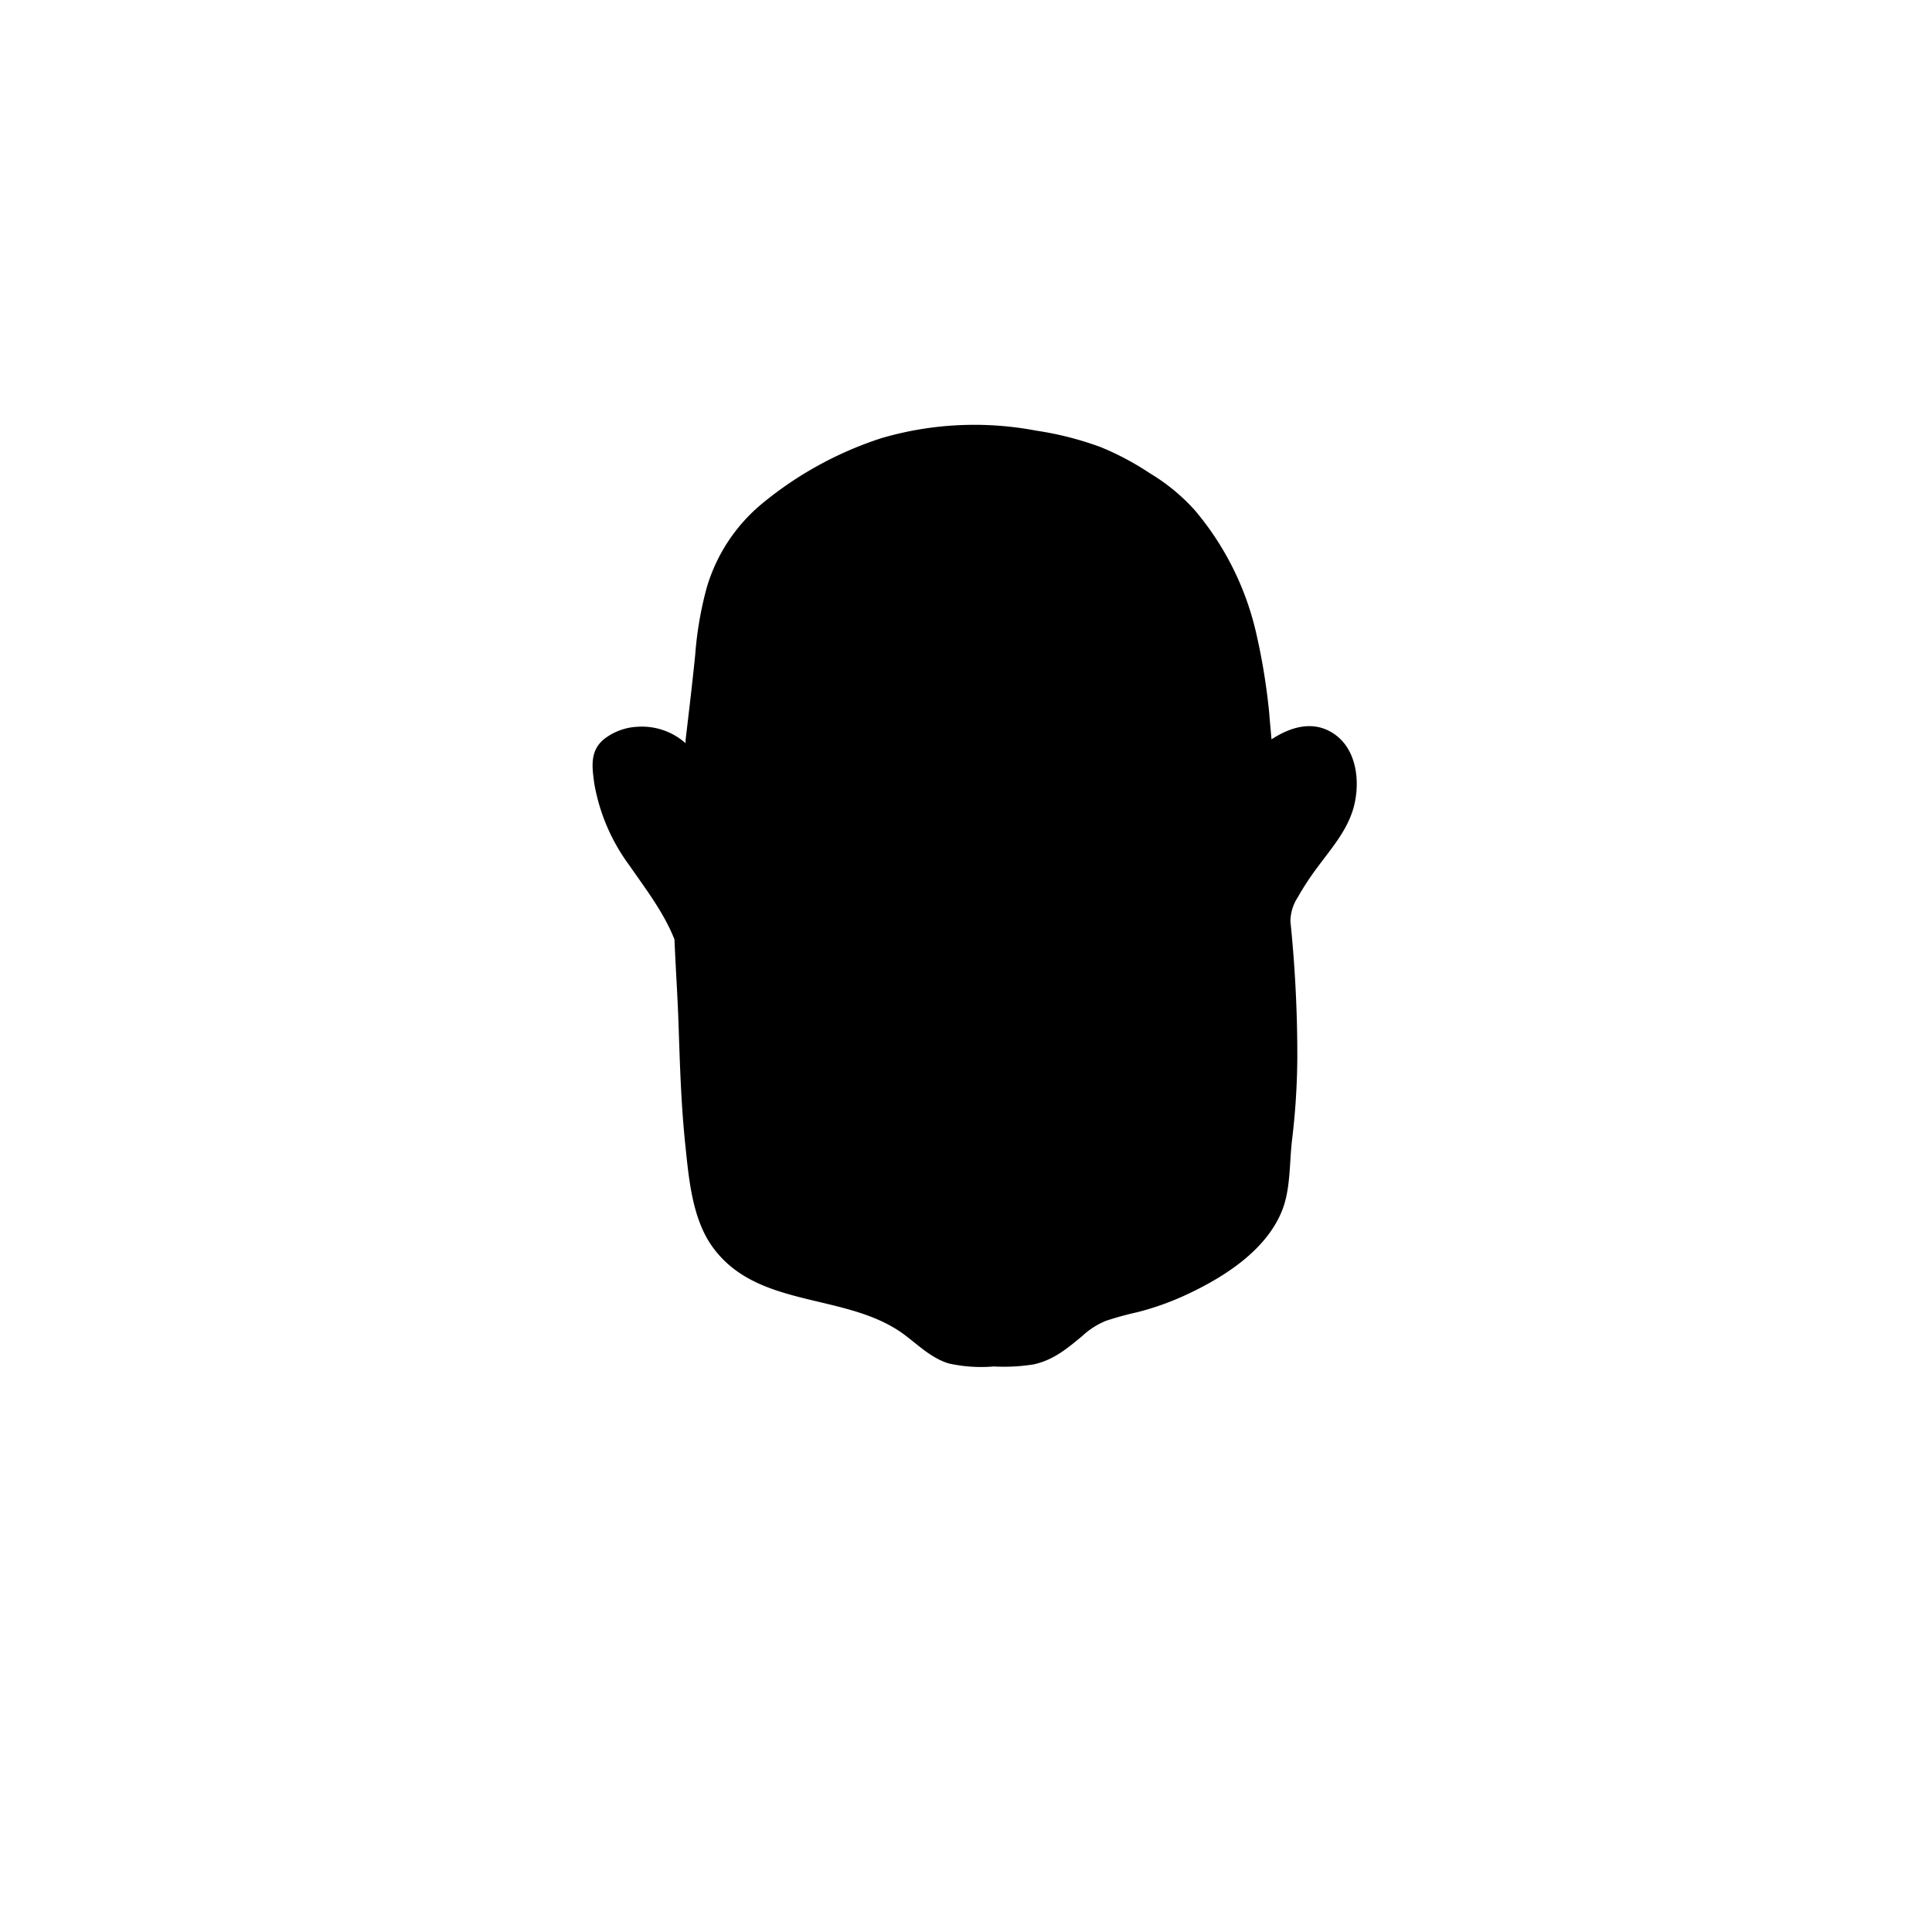 <svg xmlns="http://www.w3.org/2000/svg" viewBox="0 0 235 235"><g id="face-8"><g class="c-skin"><path d="M163,92.64a4.17,4.17,0,0,0-5.72-2.48,20.6,20.6,0,0,0-3.91,2.65q-.26-2.62-.45-5.19c-.52-7-.69-4.7-1.47-9.45-1-6.06-5.85-14.91-10.17-17.84-5.07-3.43-7.77-5.18-15.71-6.53s-16.18-1-24.76,3.86c-9.14,5.13-13.56,9.1-14.71,21-.48,4.93-1,9.28-1.52,13.43-3-1.79-7.77-2.73-9.9-1.36a2.62,2.62,0,0,0-1.14,1.3,3.18,3.18,0,0,0-.08,1.27,19.56,19.56,0,0,0,1.1,5.46c2,5.09,6.9,9.94,8.84,15.08,0,1.41.12,2.84.24,4.34.54,7.14.19,25.38,3.48,31.42,4.47,8.19,16.88,6.47,23,10.93,4.47,3.28,4.43,4.27,9.64,4.13,0,0,4.67-.05,5-.1,4.13-.77,4.38-2.44,7.88-4.75,1.32-.87,4.76-1.54,6.29-2h0c6-1.7,15.47-6.91,16.1-13.16.2-1.91.34-3.91.61-6,1.1-8.5.66-17.59-.19-26.68h0c-.35-3,4.41-8.4,6.13-10.87S164.15,95.44,163,92.64Z" /></g><path id="stroke" d="M162.3,89.29c-2.52-1.74-5.31-.88-7.64.64-.09-1.08-.2-2.15-.28-3.22a76.76,76.76,0,0,0-1.62-9.86,35.31,35.31,0,0,0-7.38-14.73,23.62,23.62,0,0,0-5.51-4.55,33.76,33.76,0,0,0-6-3.19,39.29,39.29,0,0,0-7.84-2,40.26,40.26,0,0,0-18.77.9,44.15,44.15,0,0,0-14.59,8,20.91,20.91,0,0,0-6.71,10.21,43.46,43.46,0,0,0-1.4,8.18c-.35,3.46-.76,6.9-1.17,10.35,0,.13,0,.25,0,.38a8,8,0,0,0-5.83-2,7.16,7.16,0,0,0-4.12,1.53c-1.7,1.43-1.43,3.34-1.16,5.34a23.45,23.45,0,0,0,4.28,10c2,2.89,4.19,5.73,5.48,9,.14,3.39.37,6.77.49,10.16.17,5,.31,9.91.83,14.84.41,3.95.8,8.54,3,11.95,5.41,8.19,16.6,5.8,23.73,11.19,1.68,1.27,3.27,2.83,5.34,3.44a18.11,18.11,0,0,0,5.45.36,22.93,22.93,0,0,0,4.9-.26c2.41-.56,4-1.9,5.87-3.45a9.45,9.45,0,0,1,2.87-1.84,38.51,38.51,0,0,1,3.82-1.05,34,34,0,0,0,6.33-2.3c4.42-2.1,9.34-5.29,11.25-10,1.09-2.67.9-5.91,1.25-8.74a87.32,87.32,0,0,0,.63-10,159.84,159.84,0,0,0-.84-16.51,5.46,5.46,0,0,1,.89-2.91,33.33,33.33,0,0,1,2.38-3.63c1.65-2.25,3.51-4.33,4.35-7.06C165.49,95.4,165.15,91.25,162.3,89.29ZM76.24,98.84a15,15,0,0,1-1.14-4.45c-.08-.65-.34-1.61.11-2.15a3.22,3.22,0,0,1,1.51-.75,5,5,0,0,1,5.47,2.16,1.46,1.46,0,0,0,.67.6c-.5,4.53-.9,9.08-1,13.64C79.91,104.92,77.7,102.1,76.24,98.84ZM154.32,137c-.18,1.67-.4,3.33-.56,5a15.8,15.8,0,0,1-.56,3.93,12.33,12.33,0,0,1-4.17,5.16,31.65,31.65,0,0,1-12.12,5.73,16.24,16.24,0,0,0-6.48,2.75c-1.74,1.36-3.08,2.82-5.28,3.39a19.34,19.34,0,0,1-4.5.21,13.14,13.14,0,0,1-4.77-.36c-1.86-.72-3.4-2.41-5-3.55a18.26,18.26,0,0,0-5.47-2.47c-4.06-1.21-8.44-1.67-12.24-3.59a10.6,10.6,0,0,1-4.57-4.07,15.3,15.3,0,0,1-1.53-4.57A85.61,85.61,0,0,1,85.7,131c-.19-4.06-.23-8.14-.49-12.2-.1-1.44-.17-2.89-.22-4.33a1.31,1.31,0,0,0,0-.73,115.65,115.65,0,0,1,.27-13.29c.5-6.15,1.38-12.27,2-18.41.52-4.81.84-9.79,3.4-14,2-3.39,5.28-5.71,8.61-7.71a36,36,0,0,1,17.46-5.64,42.71,42.71,0,0,1,8.45.59,39.12,39.12,0,0,1,7.84,2,30.48,30.48,0,0,1,5.57,3.06,20,20,0,0,1,4.86,4.17,34.26,34.26,0,0,1,4.19,6.85c1.68,3.55,2.33,7.26,3.19,11.05a38.44,38.44,0,0,1,.63,5.66c.26,3.27.59,6.53.94,9.8.5,4.62,1.06,9.27,1.51,13.93a2.25,2.25,0,0,0,0,.26,1.52,1.52,0,0,0,.06.32A124.3,124.3,0,0,1,154.32,137Zm5.73-36.26c-1.24,1.73-2.58,3.37-3.75,5.14-.44-4.16-.9-8.31-1.31-12.46,1.91-1.61,5.24-3.5,6.62-.31C162.73,95.68,161.57,98.61,160.05,100.73Z"/></g></svg>